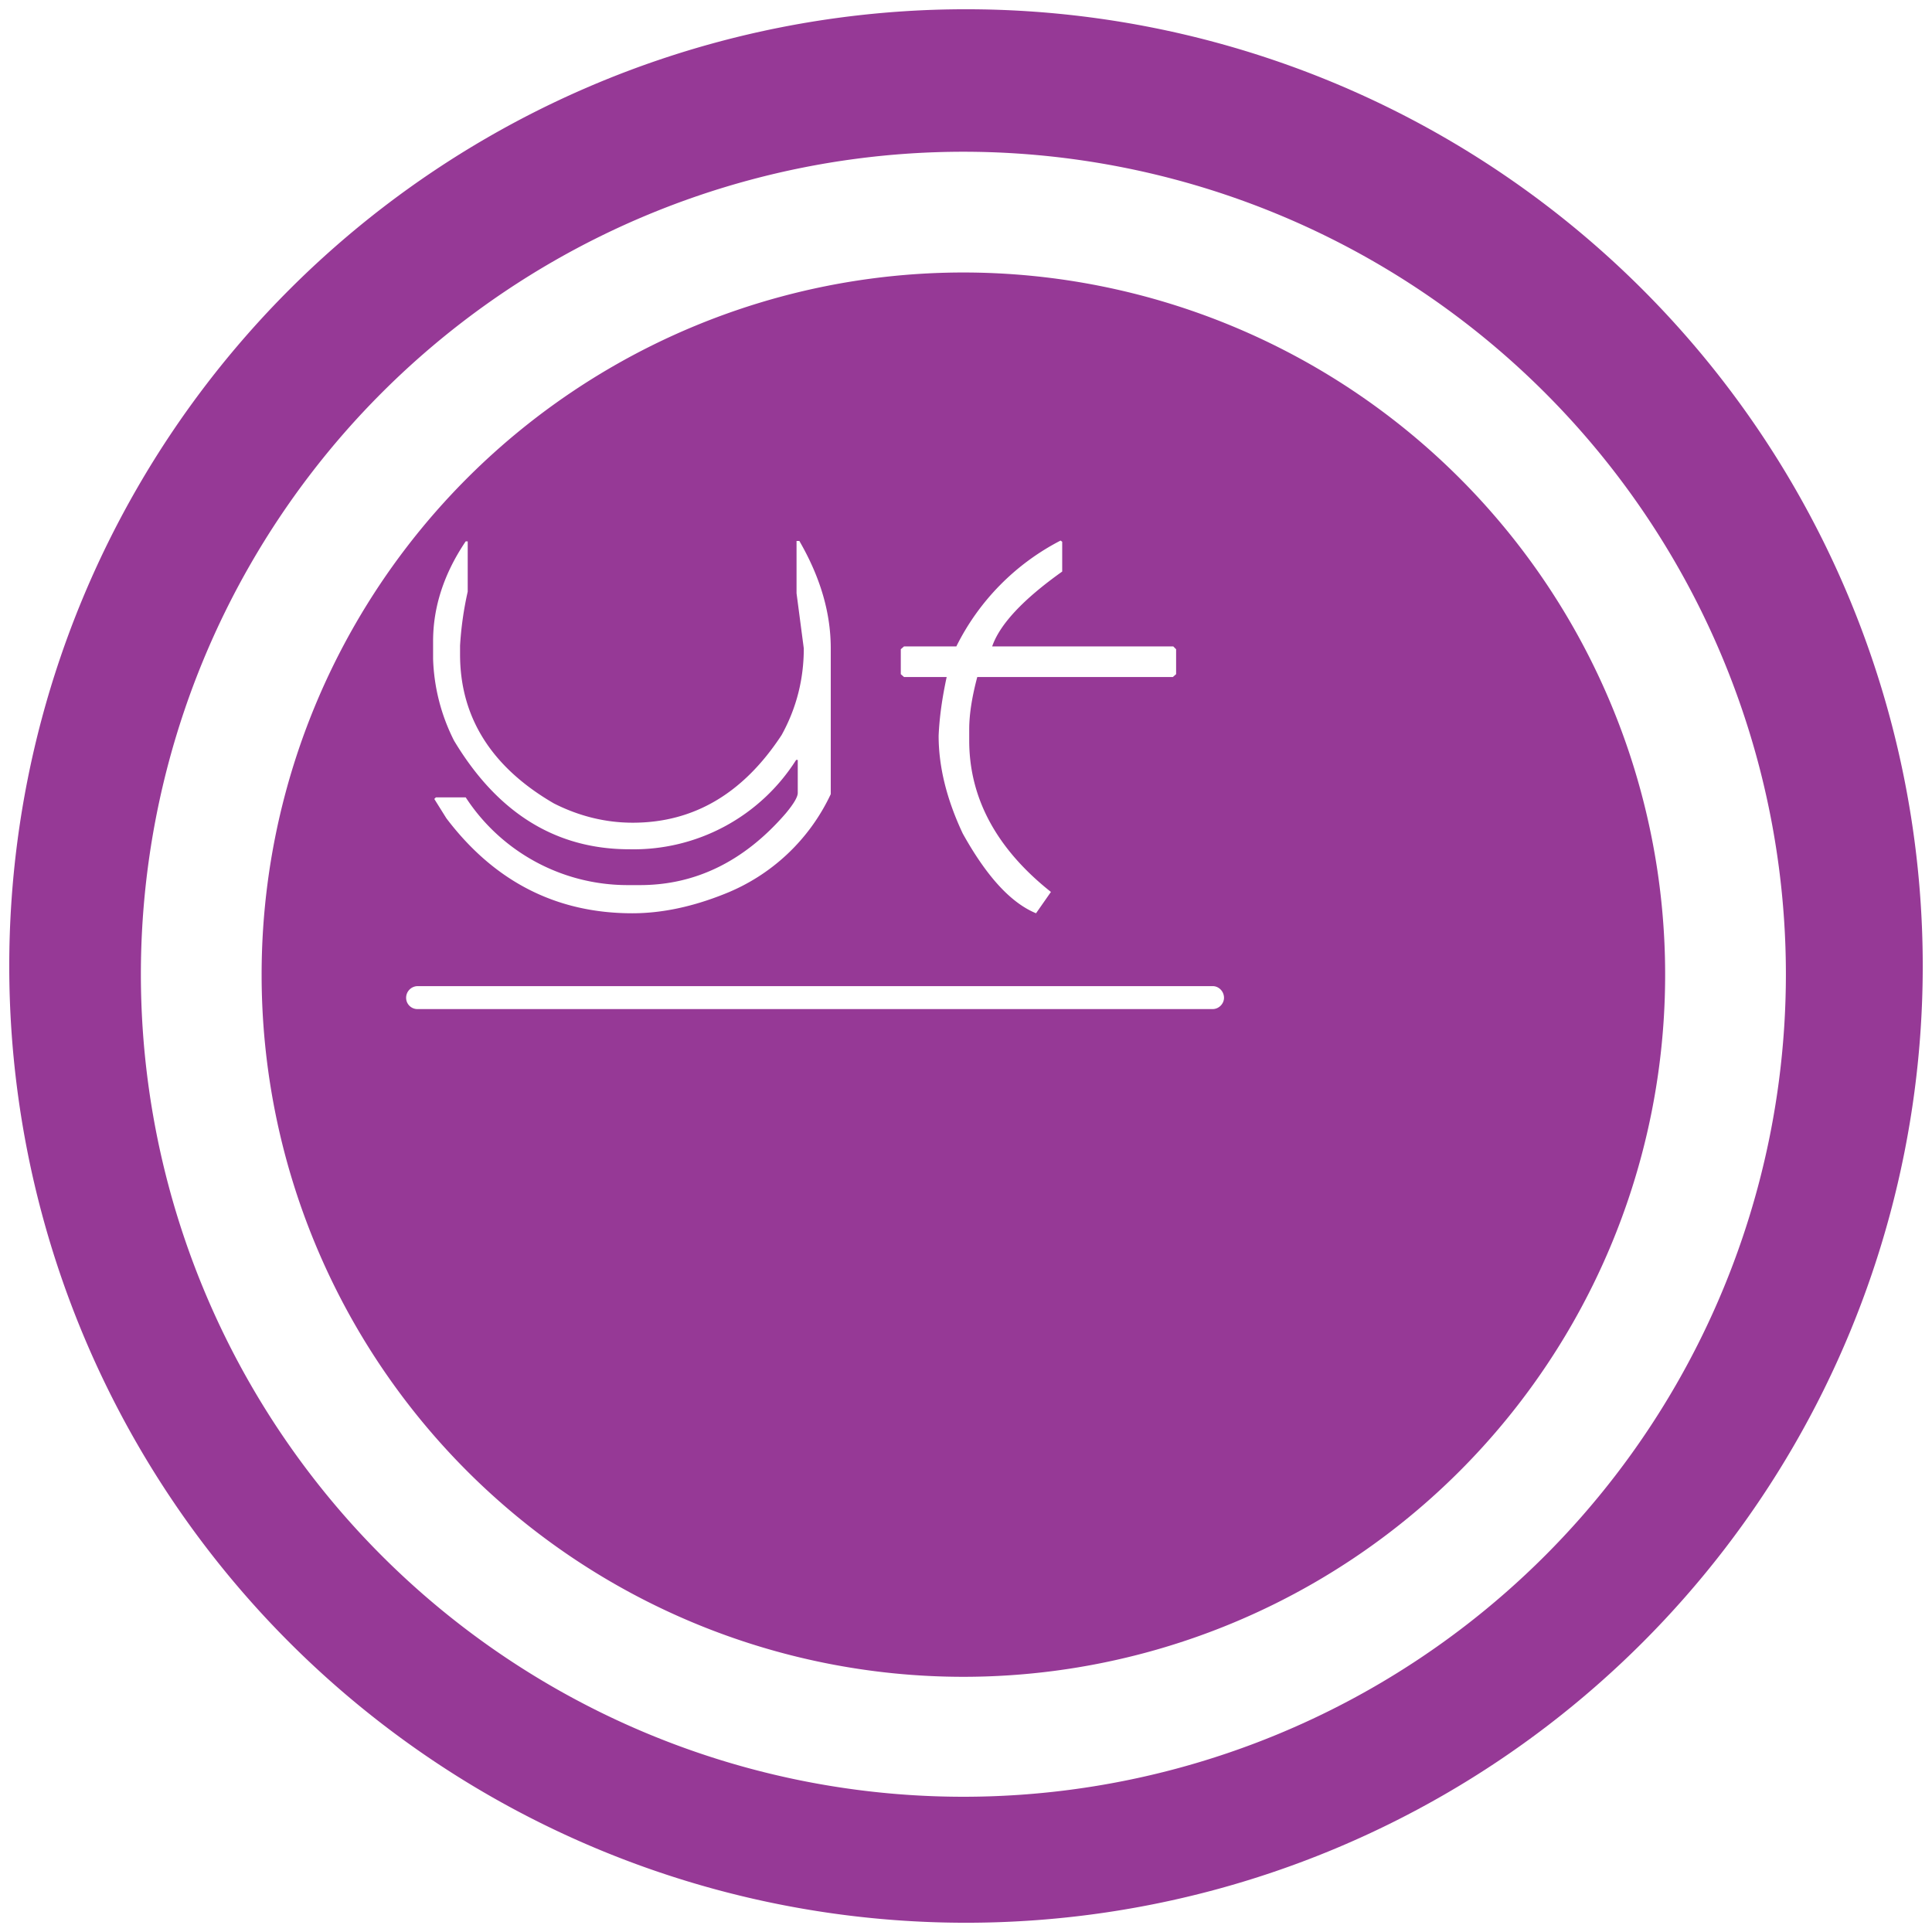 <svg xmlns="http://www.w3.org/2000/svg" width="48" height="48" version="1"><defs><linearGradient id="a"><stop offset="0" stop-color="#040000"/><stop offset="1" stop-opacity="0"/></linearGradient></defs><path d="M24 .23A23.77 23.77 0 0 0 .23 24.01 23.77 23.77 0 0 0 24 47.77 23.77 23.77 0 0 0 47.77 24 23.77 23.77 0 0 0 24 .23zm-.07 3.54a20.44 20.44 0 0 1 20.44 20.44 20.44 20.44 0 0 1-20.44 20.43A20.44 20.44 0 0 1 3.5 24.21 20.44 20.44 0 0 1 23.93 3.77zm0 3A17.44 17.44 0 0 0 6.5 24.22a17.44 17.44 0 0 0 17.43 17.44A17.44 17.44 0 0 0 41.37 24.2 17.44 17.44 0 0 0 23.93 6.77zm2.42 6.66l.04.03v.74c-.97.69-1.55 1.31-1.74 1.86h4.5l.07.07v.62l-.08.07h-4.86c-.13.49-.2.92-.2 1.3v.28c0 1.43.68 2.69 2.03 3.76l-.37.53c-.63-.26-1.23-.92-1.82-1.98-.4-.85-.6-1.66-.6-2.43.02-.47.09-.95.2-1.46h-1.06l-.08-.07v-.62l.08-.07h1.3a5.92 5.92 0 0 1 2.59-2.63zm-14.77.02h.04v1.25a8.32 8.32 0 0 0-.19 1.34v.22c0 1.56.78 2.8 2.33 3.7.63.32 1.29.48 1.96.48 1.52 0 2.75-.73 3.7-2.18.37-.67.55-1.39.55-2.15l-.18-1.37v-1.3h.07c.52.9.78 1.78.78 2.67v3.62A4.9 4.9 0 0 1 18 22.21c-.8.32-1.56.48-2.29.48-1.89 0-3.43-.79-4.62-2.36l-.3-.48.04-.04h.74a4.8 4.8 0 0 0 4.03 2.18h.3c1.39 0 2.6-.6 3.62-1.78.2-.24.3-.41.3-.51v-.82h-.04a4.78 4.78 0 0 1-4.14 2.22c-1.83 0-3.28-.9-4.36-2.7a4.82 4.82 0 0 1-.52-2.03v-.44c0-.85.27-1.68.81-2.48zm-1.2 11.05h19.75c.15 0 .28.13.28.29 0 .15-.13.28-.28.28H10.38a.28.28 0 0 1-.29-.28c0-.16.13-.29.29-.29z" fill="#963996"/></svg>
